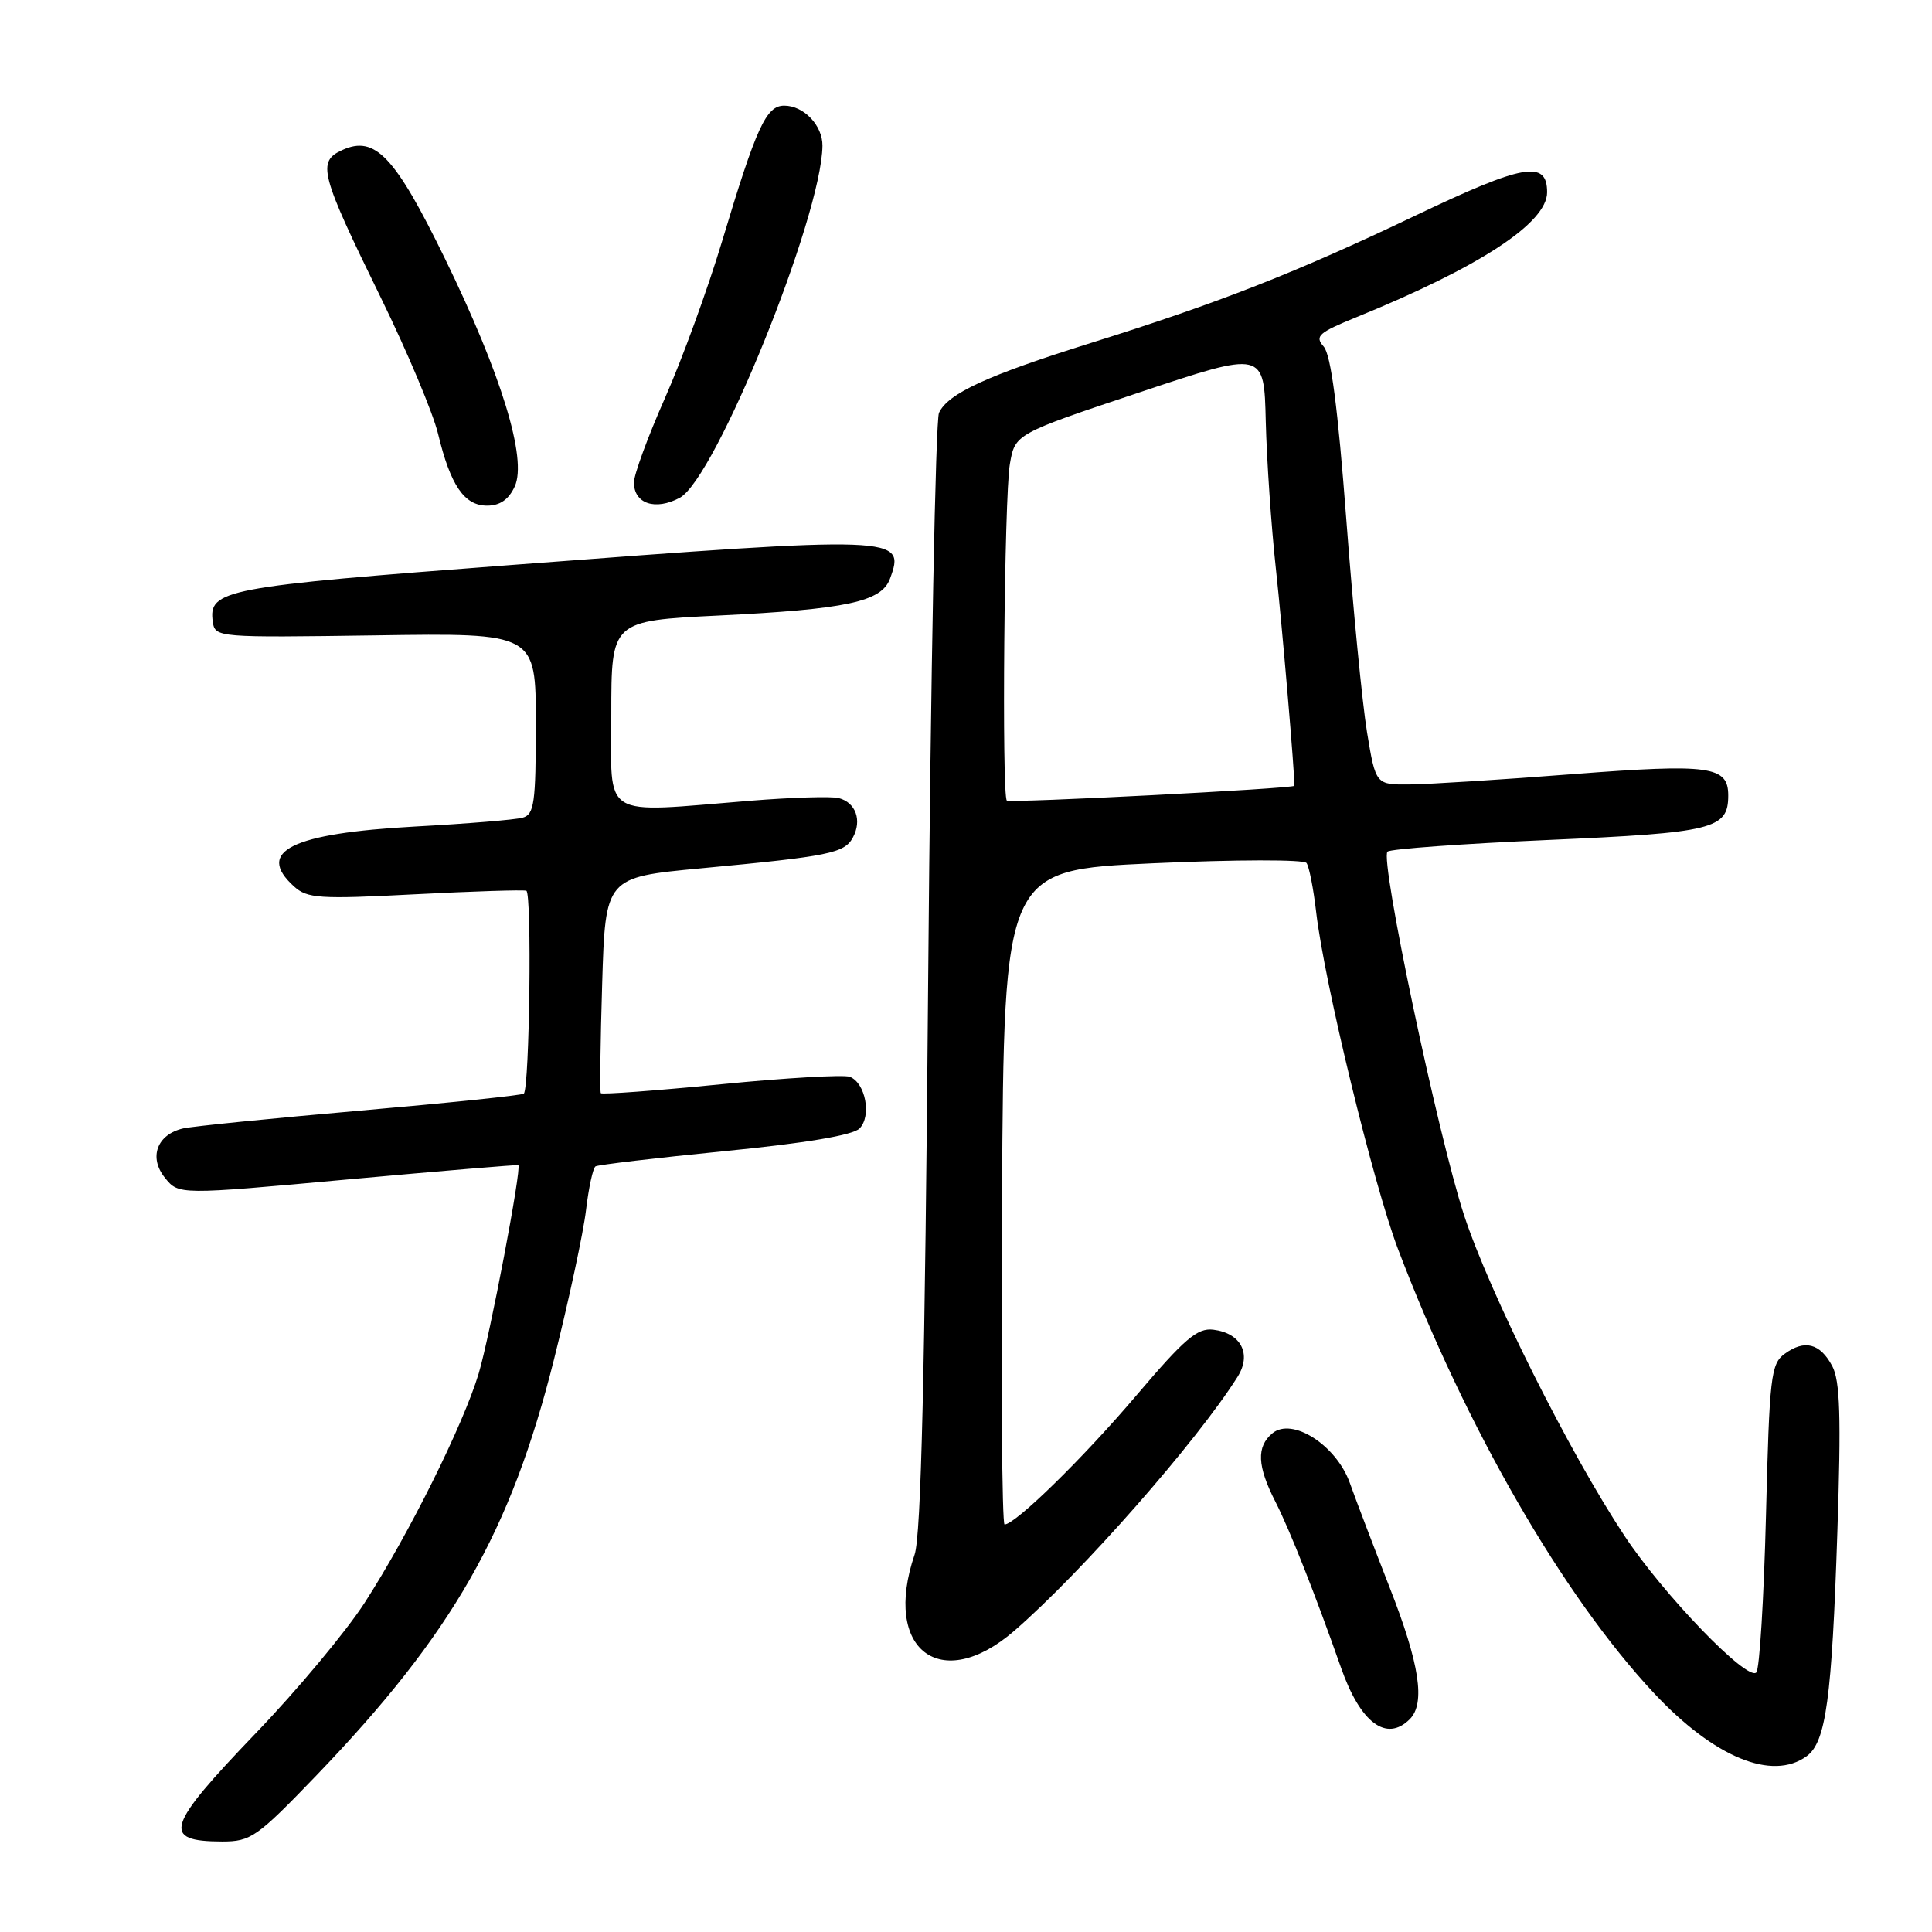 <?xml version="1.0" encoding="UTF-8" standalone="no"?>
<!DOCTYPE svg PUBLIC "-//W3C//DTD SVG 1.1//EN" "http://www.w3.org/Graphics/SVG/1.1/DTD/svg11.dtd" >
<svg xmlns="http://www.w3.org/2000/svg" xmlns:xlink="http://www.w3.org/1999/xlink" version="1.1" viewBox="0 0 256 256">
 <g >
 <path fill="currentColor"
d=" M 41.90 235.28 C 59.95 216.50 67.67 203.00 73.41 180.12 C 75.39 172.22 77.30 163.32 77.65 160.35 C 78.00 157.38 78.57 154.77 78.91 154.55 C 79.26 154.34 86.96 153.43 96.02 152.53 C 106.70 151.48 112.99 150.42 113.88 149.54 C 115.52 147.91 114.69 143.48 112.60 142.68 C 111.82 142.38 104.14 142.82 95.53 143.67 C 86.92 144.52 79.76 145.05 79.61 144.85 C 79.47 144.66 79.55 138.14 79.79 130.37 C 80.22 116.25 80.22 116.25 92.86 115.06 C 109.91 113.46 111.90 113.06 113.02 110.96 C 114.24 108.69 113.39 106.34 111.14 105.75 C 110.20 105.50 104.94 105.66 99.46 106.10 C 79.33 107.72 81.00 108.76 81.00 94.63 C 81.00 82.26 81.00 82.26 95.25 81.56 C 112.17 80.73 116.79 79.74 117.92 76.70 C 120.04 70.99 119.27 70.96 67.82 74.86 C 29.60 77.75 27.59 78.13 28.20 82.41 C 28.50 84.47 28.85 84.49 49.75 84.19 C 71.00 83.87 71.00 83.87 71.00 95.87 C 71.00 106.44 70.79 107.92 69.25 108.35 C 68.29 108.62 61.88 109.15 55.00 109.52 C 38.63 110.42 33.81 112.80 38.96 117.46 C 40.72 119.05 42.30 119.16 54.95 118.50 C 62.67 118.10 69.33 117.89 69.74 118.03 C 70.49 118.28 70.17 144.12 69.41 144.91 C 69.20 145.13 59.46 146.14 47.76 147.16 C 36.07 148.18 25.50 149.24 24.28 149.52 C 20.80 150.31 19.67 153.37 21.86 156.07 C 23.68 158.33 23.68 158.33 46.09 156.28 C 58.42 155.16 68.58 154.31 68.68 154.39 C 69.15 154.76 64.90 177.10 63.43 181.99 C 61.38 188.82 54.18 203.29 48.30 212.40 C 45.85 216.19 39.38 223.95 33.92 229.63 C 21.97 242.08 21.36 243.99 29.42 244.01 C 33.24 244.01 34.03 243.46 41.90 235.28 Z  M 239.40 232.70 C 241.95 230.83 242.73 225.10 243.46 203.00 C 243.97 187.71 243.82 182.96 242.78 181.01 C 241.17 177.99 239.12 177.46 236.48 179.39 C 234.65 180.72 234.46 182.37 234.00 200.84 C 233.72 211.84 233.15 221.19 232.72 221.61 C 231.52 222.81 220.41 211.30 215.25 203.50 C 207.93 192.44 197.39 171.37 193.99 161.00 C 190.53 150.41 182.82 113.86 183.85 112.85 C 184.21 112.49 193.80 111.80 205.16 111.30 C 227.05 110.34 229.00 109.86 229.00 105.41 C 229.00 101.51 226.62 101.18 208.50 102.57 C 199.15 103.30 189.43 103.91 186.90 103.94 C 182.29 104.00 182.29 104.00 181.14 97.04 C 180.51 93.21 179.27 80.49 178.39 68.79 C 177.27 54.03 176.36 47.02 175.40 45.93 C 174.18 44.54 174.69 44.09 179.76 42.02 C 196.09 35.37 205.00 29.53 205.00 25.48 C 205.00 21.17 201.89 21.72 187.52 28.58 C 171.69 36.14 161.53 40.13 144.50 45.46 C 130.81 49.75 125.60 52.14 124.42 54.71 C 123.97 55.69 123.32 89.35 122.99 129.50 C 122.56 182.00 122.05 203.48 121.19 205.99 C 116.89 218.58 124.65 224.52 134.39 216.10 C 143.34 208.35 158.64 190.94 164.00 182.41 C 165.88 179.41 164.44 176.64 160.76 176.19 C 158.65 175.94 156.96 177.39 150.63 184.84 C 143.60 193.13 134.54 202.00 133.11 202.00 C 132.77 202.00 132.62 182.49 132.77 158.65 C 133.04 115.29 133.04 115.29 152.77 114.39 C 163.76 113.89 172.78 113.88 173.12 114.35 C 173.47 114.83 174.04 117.75 174.40 120.86 C 175.47 130.12 181.98 156.92 185.24 165.50 C 194.21 189.10 207.12 211.49 219.17 224.36 C 227.13 232.86 234.83 236.04 239.40 232.70 Z  M 186.80 227.80 C 188.90 225.70 188.11 220.48 184.14 210.36 C 182.02 204.93 179.64 198.70 178.86 196.50 C 177.08 191.50 171.22 187.74 168.60 189.92 C 166.47 191.69 166.58 194.26 169.01 199.01 C 170.92 202.76 174.24 211.16 177.70 221.00 C 180.26 228.30 183.72 230.88 186.80 227.80 Z  M 68.21 64.45 C 69.87 60.80 66.44 49.62 58.96 34.27 C 52.34 20.70 49.70 17.90 45.36 19.88 C 41.99 21.42 42.39 22.95 50.49 39.50 C 53.99 46.65 57.39 54.75 58.05 57.50 C 59.69 64.32 61.52 67.00 64.54 67.00 C 66.25 67.00 67.41 66.19 68.21 64.45 Z  M 90.07 65.96 C 94.81 63.43 108.87 28.73 108.98 19.32 C 109.01 16.63 106.51 14.00 103.91 14.00 C 101.52 14.00 100.23 16.81 95.67 32.00 C 93.77 38.33 90.36 47.67 88.10 52.77 C 85.85 57.86 84.00 62.89 84.00 63.93 C 84.00 66.75 86.84 67.69 90.07 65.96 Z  M 133.41 106.08 C 132.72 105.38 133.07 65.77 133.81 61.50 C 134.50 57.50 134.50 57.50 151.00 51.99 C 167.50 46.48 167.50 46.48 167.72 55.84 C 167.85 60.99 168.45 69.77 169.06 75.35 C 169.89 82.92 171.59 102.90 171.51 104.12 C 171.48 104.49 133.76 106.43 133.41 106.08 Z "/>
</g>
</svg>